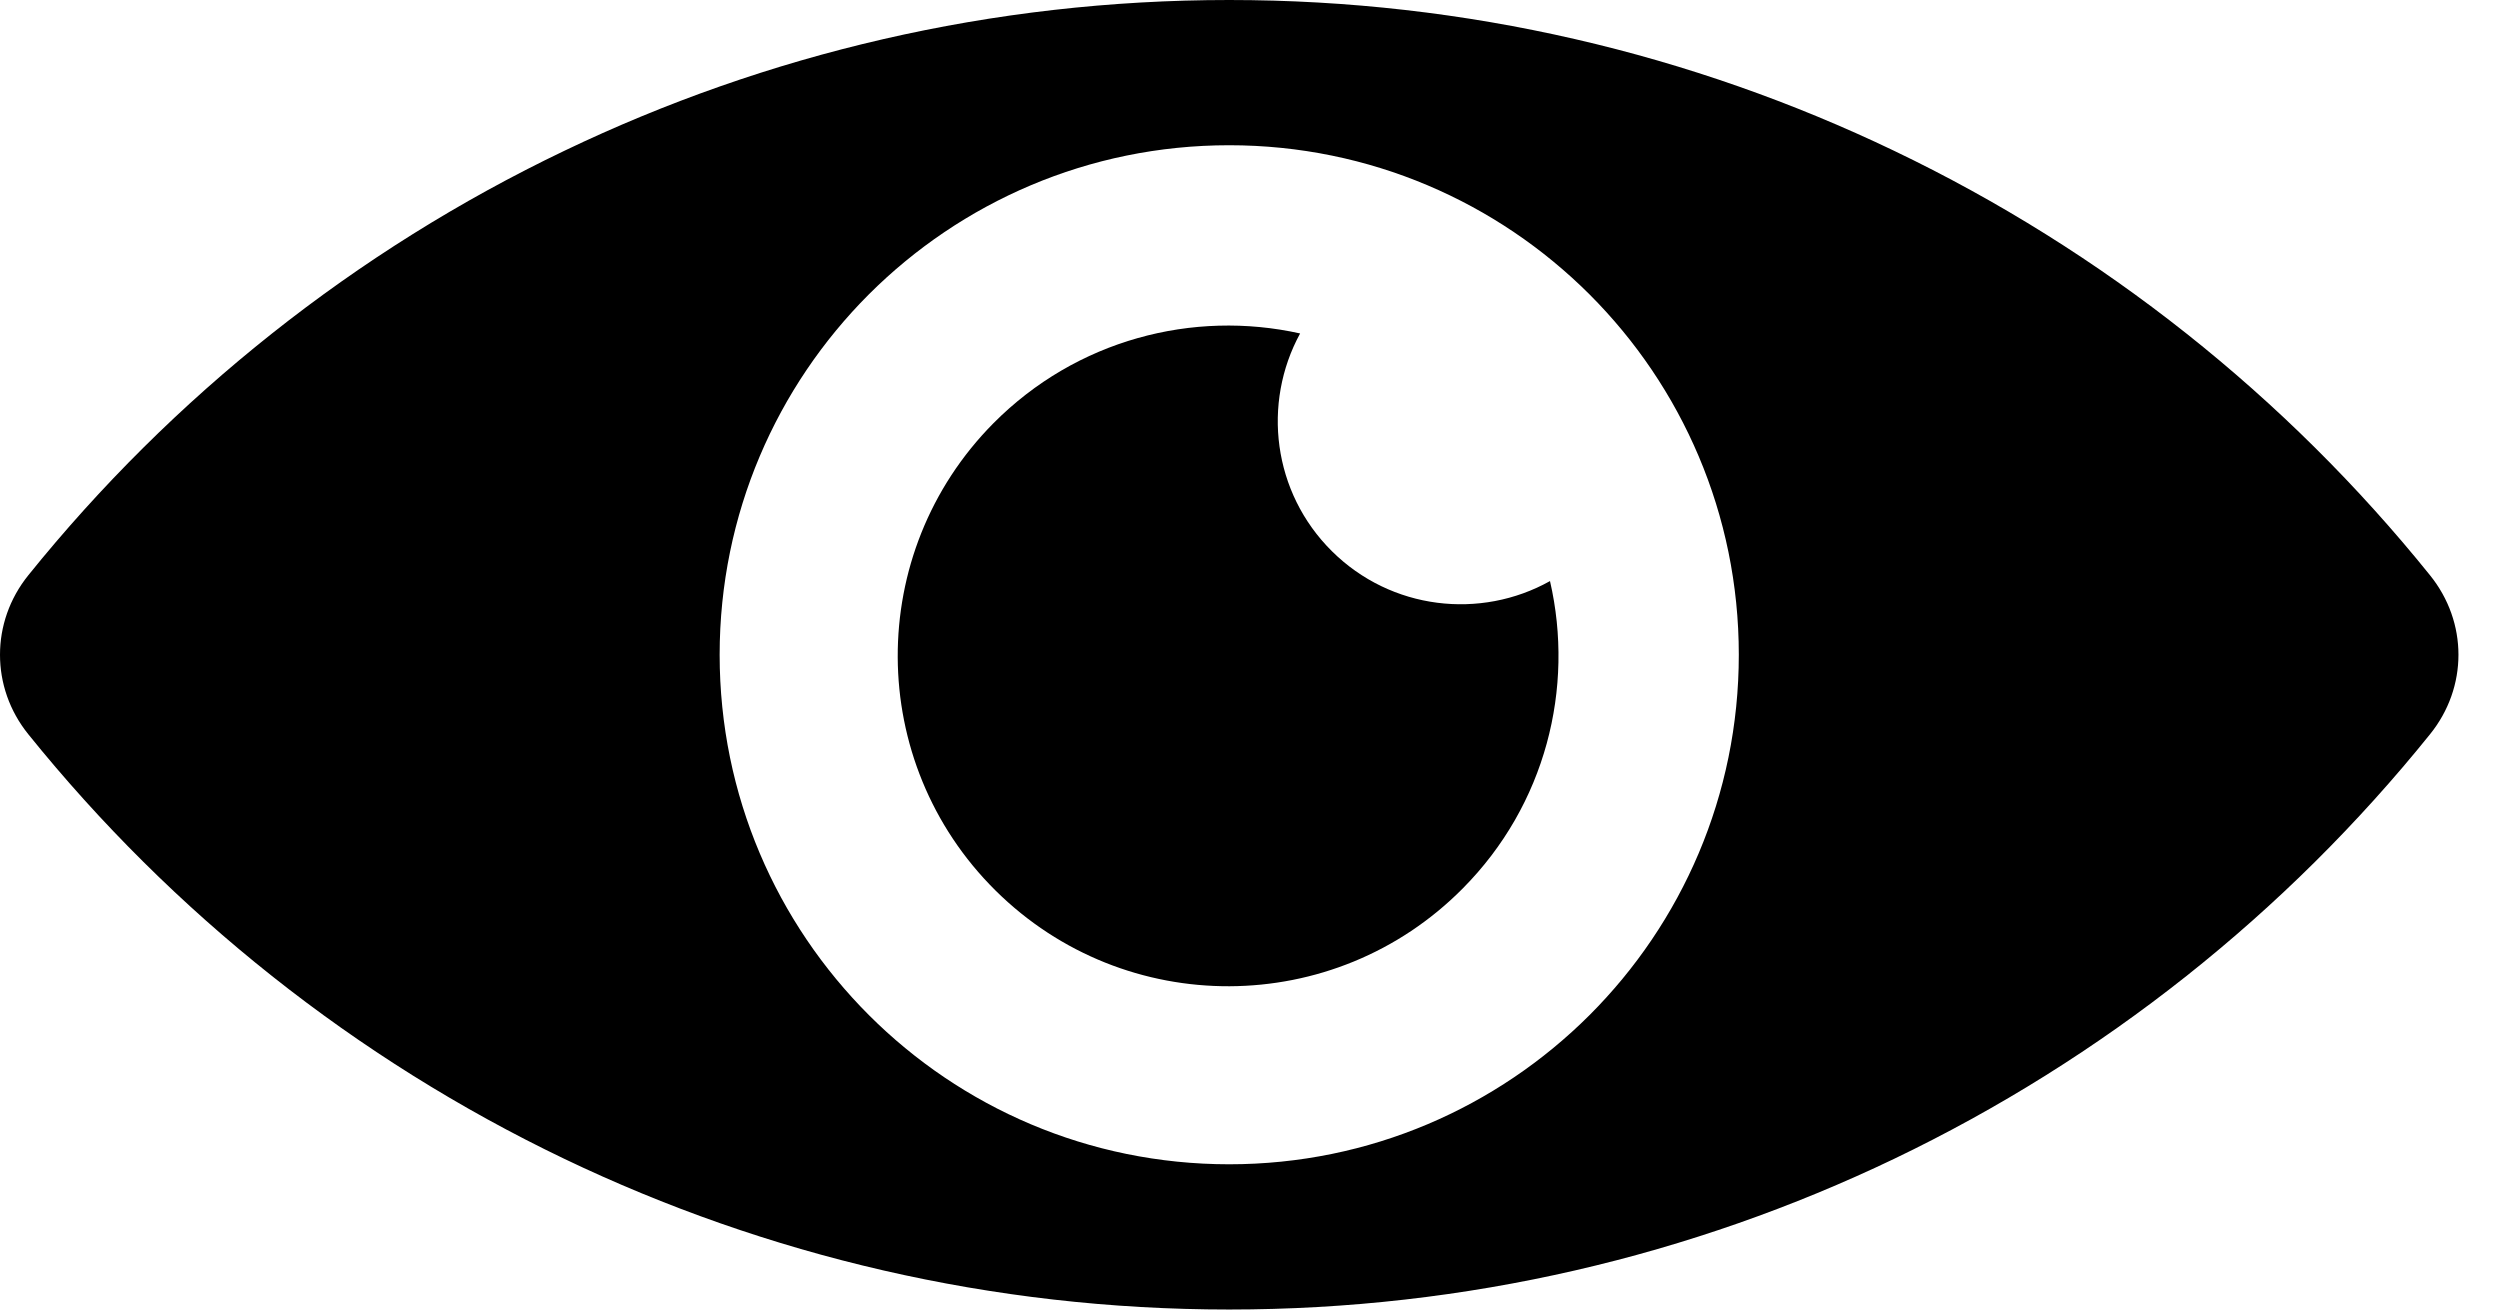 <svg width="21" height="11" viewBox="0 0 21 11" fill="none" xmlns="http://www.w3.org/2000/svg">
  <path
    d="M10.325 0C12.321 0 14.215 0.454 15.909 1.266C17.666 2.107 19.204 3.332 20.412 4.832C20.571 5.029 20.651 5.264 20.651 5.5C20.651 5.736 20.571 5.971 20.412 6.168C19.204 7.668 17.666 8.893 15.909 9.735C14.215 10.546 12.321 11 10.325 11C8.33 11 6.436 10.546 4.742 9.735C2.984 8.893 1.447 7.668 0.238 6.168C0.079 5.971 0 5.736 0 5.5C0 5.264 0.079 5.029 0.238 4.832C1.447 3.332 2.984 2.107 4.742 1.266C6.436 0.454 8.33 0 10.325 0ZM10.325 1.22C9.143 1.22 8.073 1.699 7.298 2.473C6.524 3.248 6.045 4.318 6.045 5.5C6.045 6.682 6.524 7.752 7.299 8.527C8.073 9.301 9.143 9.78 10.325 9.78C11.507 9.78 12.577 9.301 13.352 8.527C14.127 7.752 14.606 6.682 14.606 5.5C14.606 4.318 14.127 3.248 13.352 2.473C12.577 1.699 11.507 1.22 10.325 1.22Z"
    fill="currentColor" />
  <path fill-rule="evenodd" clip-rule="evenodd"
    d="M10.921 2.801C10.022 2.601 9.042 2.853 8.345 3.555C7.266 4.644 7.274 6.401 8.362 7.48C9.451 8.559 11.208 8.552 12.287 7.463C12.984 6.761 13.227 5.779 13.02 4.881C12.437 5.207 11.686 5.124 11.188 4.63C10.69 4.136 10.601 3.387 10.921 2.801Z"
    fill="currentColor" />
</svg>